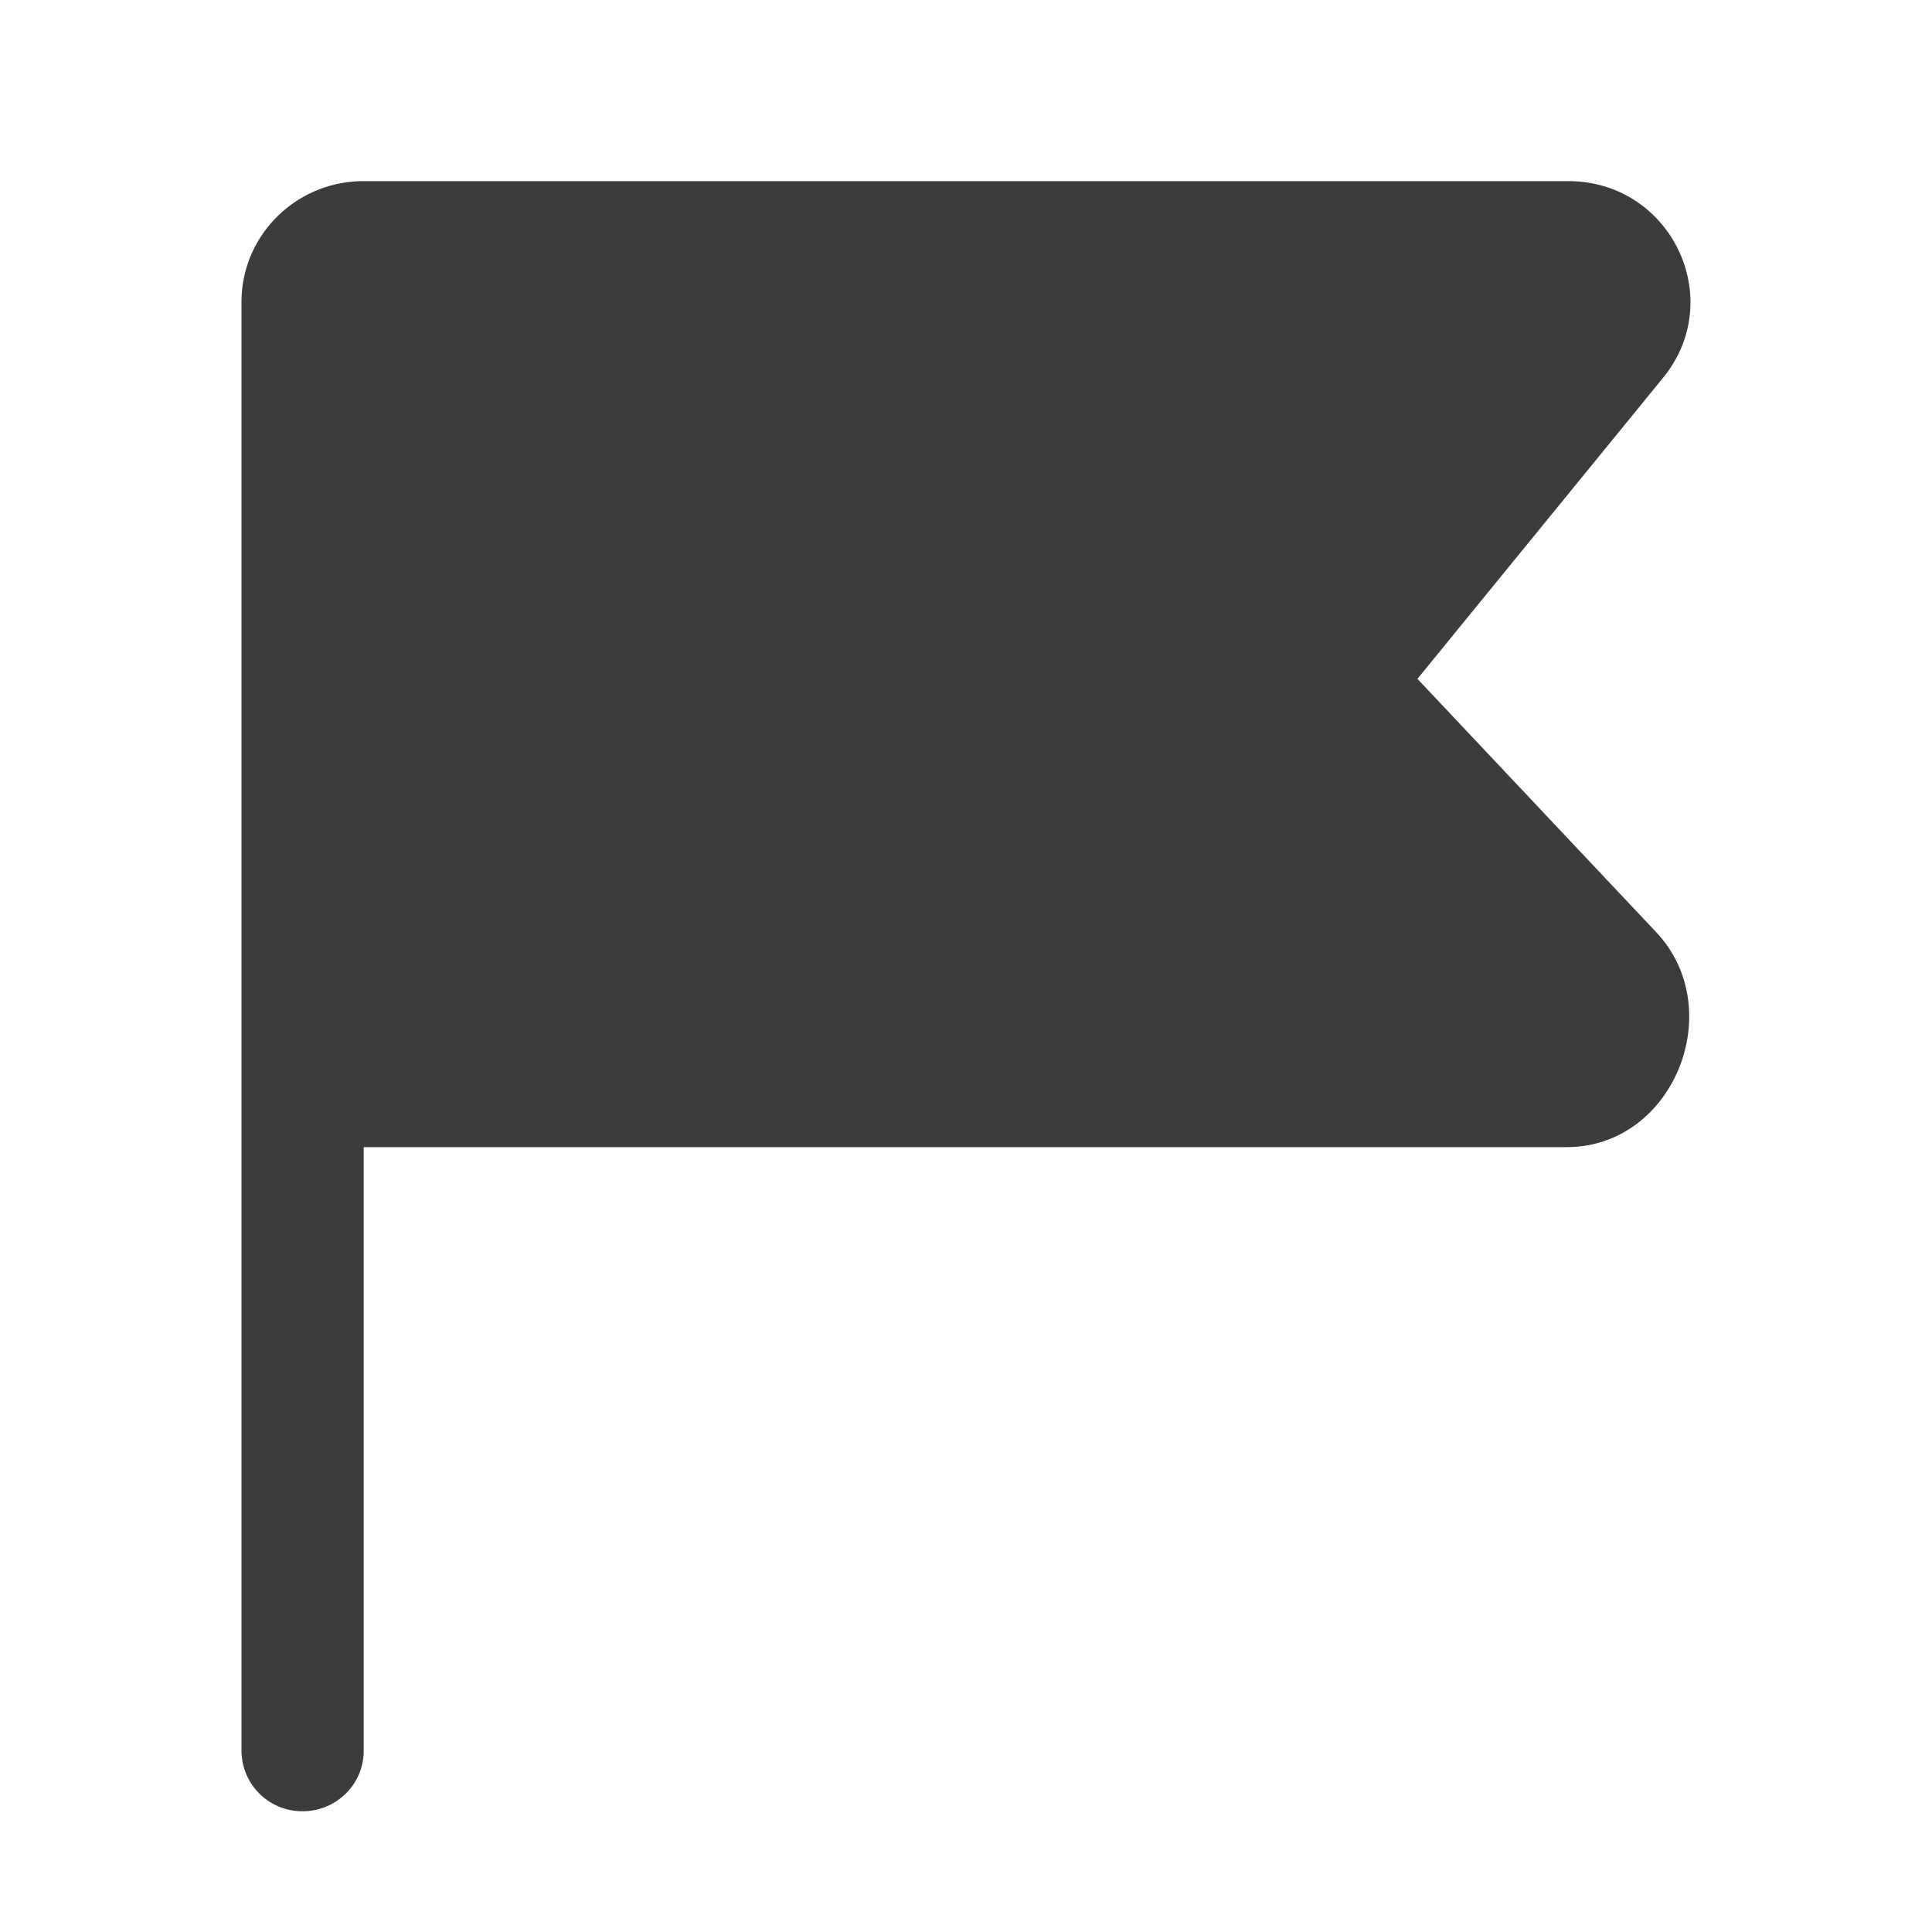 <svg xmlns="http://www.w3.org/2000/svg" width="24" height="24" fill="none" viewBox="0 0 24 24">
  <path fill="#3D3C3C" d="M19.49 3H4.51c-.42 0-.76.336-.76.75v9.602h15.723c.664 0 1.008-.782.555-1.262L17.06 8.945a.743.743 0 0 1-.035-.983l3.056-3.741c.401-.49.047-1.221-.59-1.221Z"/>
  <path fill="#3D3C3C" fill-rule="evenodd" d="M3 3.75c0-.828.68-1.5 1.517-1.5H19.48c1.275 0 1.981 1.46 1.18 2.442l-3.052 3.741 2.965 3.146c.905.959.217 2.671-1.11 2.671H4.518v7.5c0 .414-.34.75-.758.75a.754.754 0 0 1-.76-.75v-18Zm1.517 8.852h14.947l-2.966-3.146a1.487 1.487 0 0 1-.071-1.965L19.48 3.75H4.517v8.852Z" clip-rule="evenodd"/>
</svg>
